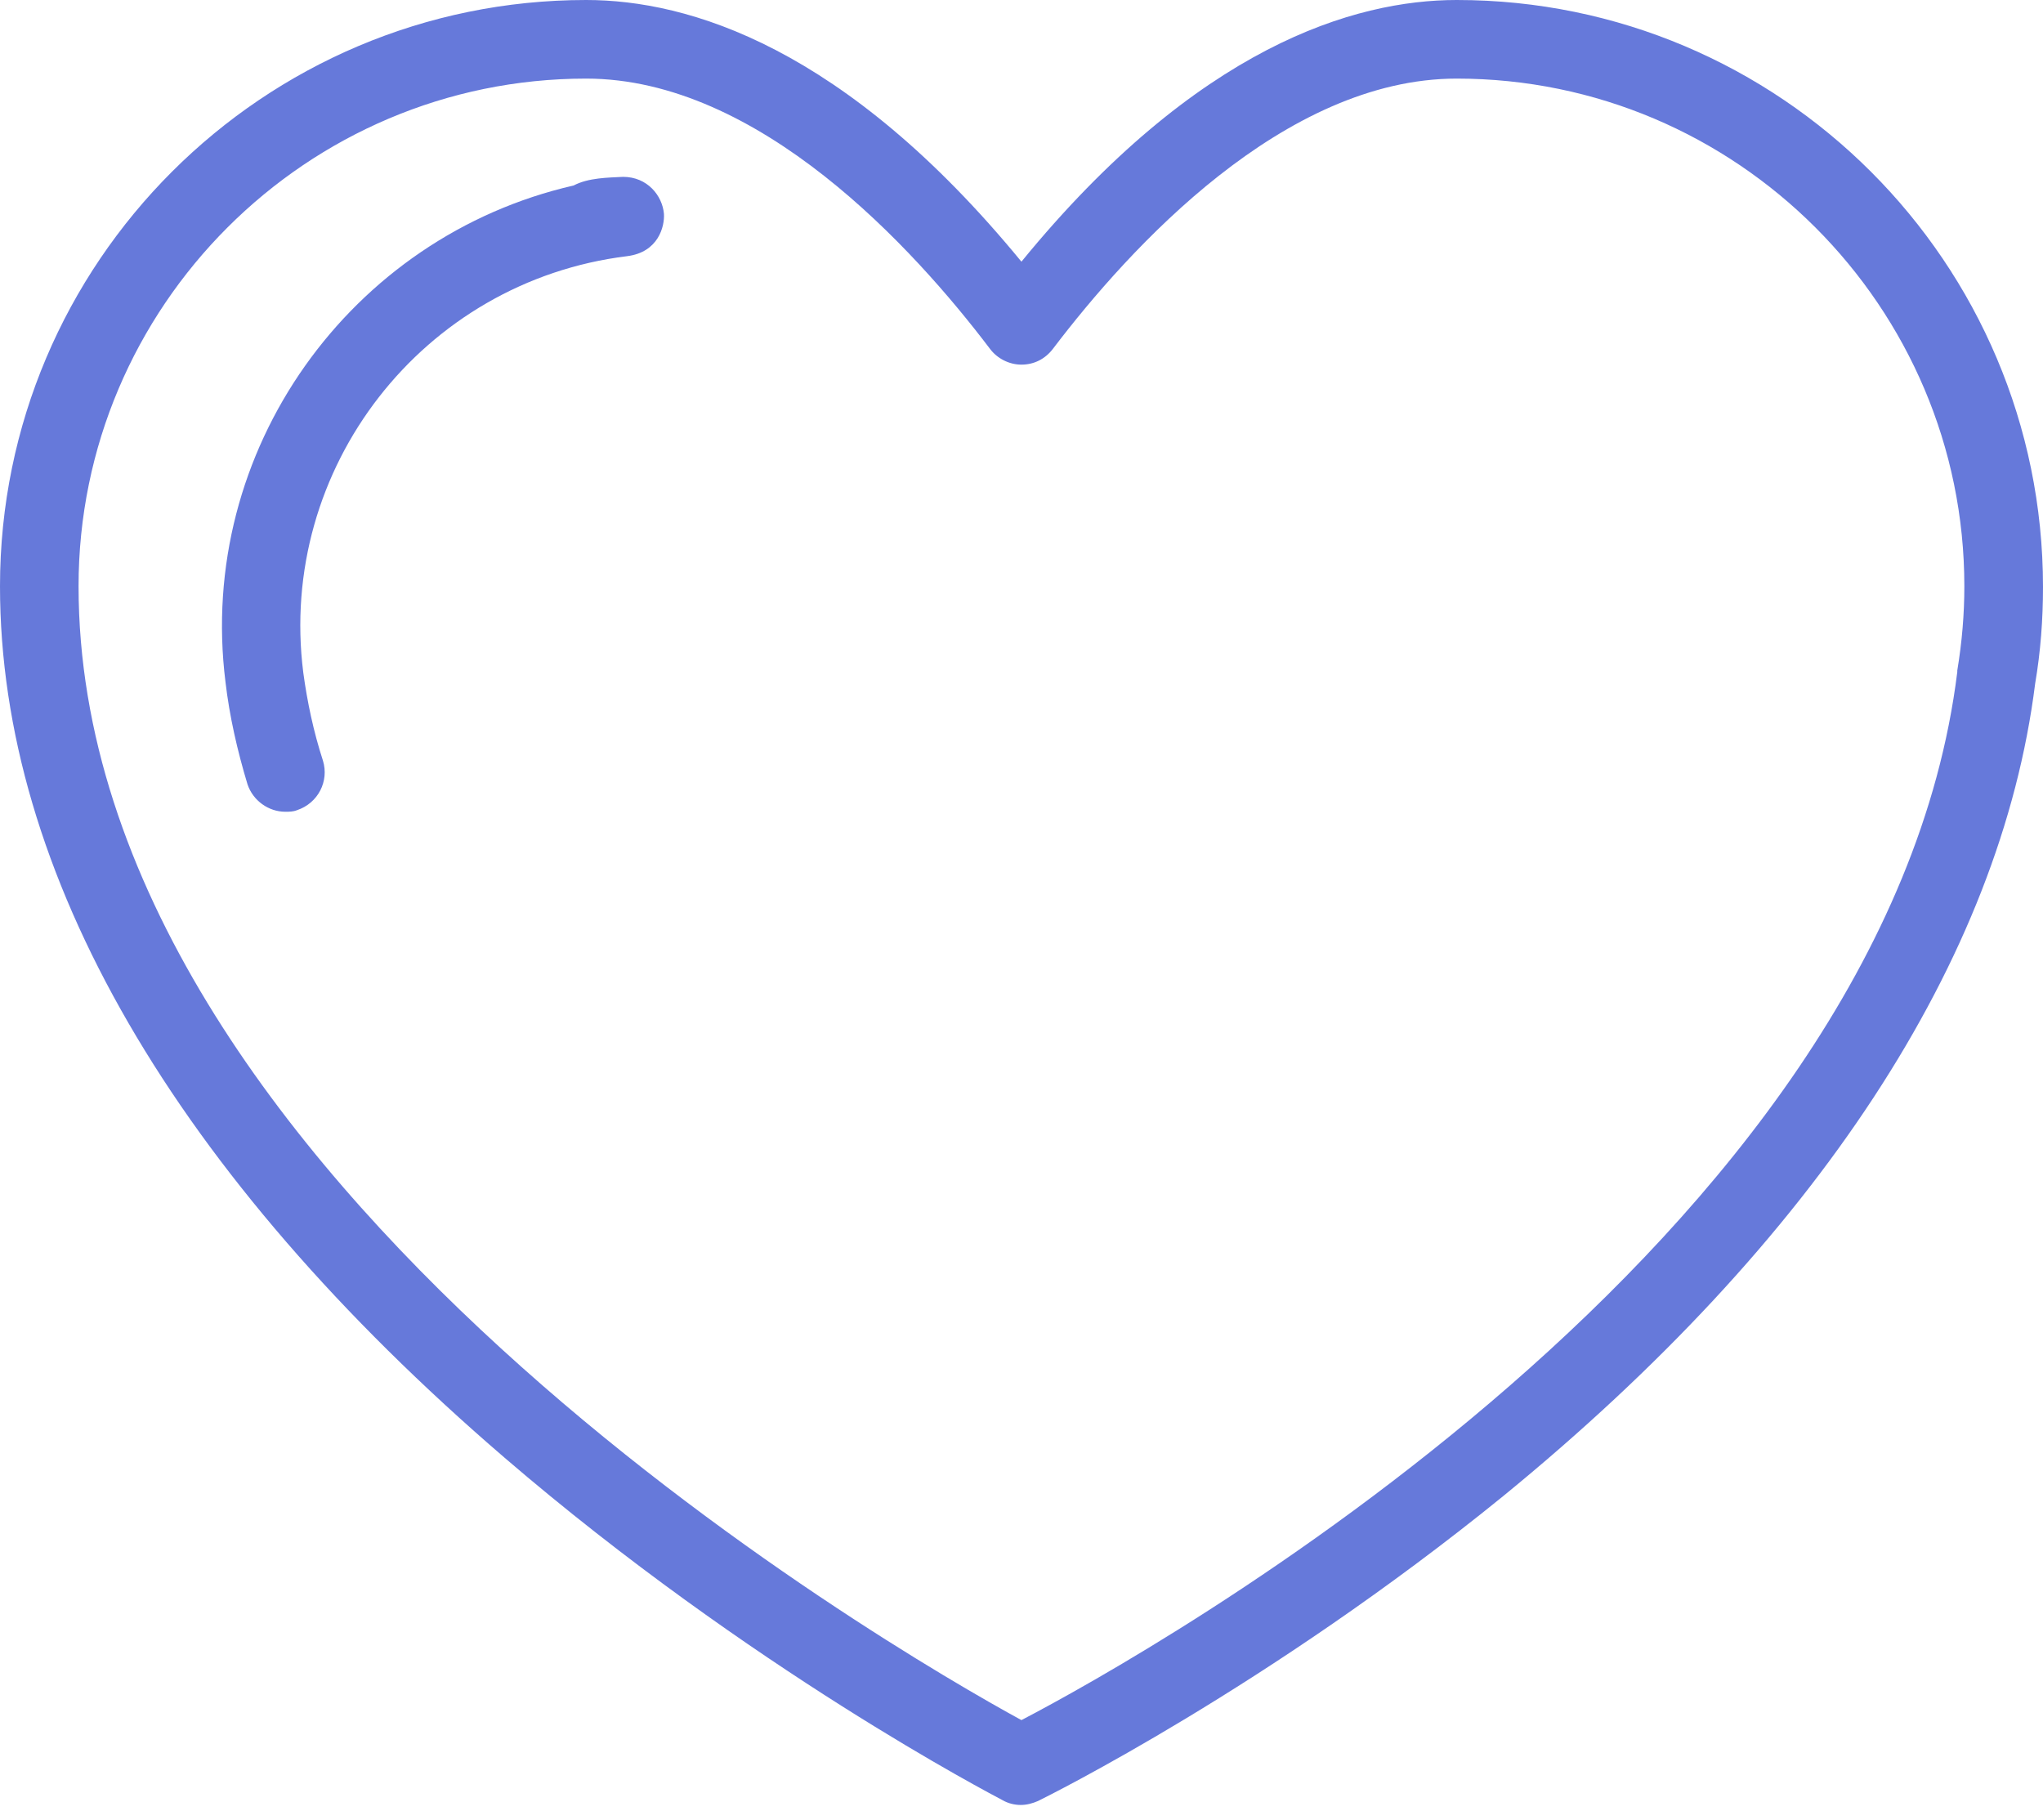 <svg width="64" height="57" viewBox="0 0 64 57" fill="none" xmlns="http://www.w3.org/2000/svg">
<path d="M45.634 0C42.435 0 37.511 1.452 31.998 8.197C26.46 1.452 21.561 0 18.362 0C8.246 0 0 8.222 0 18.363C0 27.347 5.465 36.773 15.803 45.66C23.507 52.281 31.088 56.219 31.409 56.392C31.581 56.49 31.778 56.54 31.975 56.54C32.172 56.54 32.344 56.49 32.516 56.417C32.812 56.269 39.728 52.848 47.089 46.866C56.91 38.842 62.67 30.055 63.754 21.415C63.926 20.406 64 19.396 64 18.387C64 8.221 55.754 0 45.638 0L45.634 0ZM61.315 20.997V21.047C59.099 38.942 35.912 51.84 31.998 53.882C27.888 51.642 2.461 36.898 2.461 18.363C2.461 9.6 9.599 2.462 18.362 2.462C23.777 2.462 28.627 7.778 31.014 10.929C31.235 11.224 31.605 11.422 31.998 11.422C32.392 11.422 32.737 11.249 32.983 10.929C35.395 7.754 40.219 2.462 45.634 2.462C54.397 2.462 61.536 9.6 61.536 18.363C61.537 19.224 61.463 20.111 61.316 20.997L61.315 20.997ZM20.799 6.696C20.824 7.09 20.627 7.903 19.642 8.025C13.242 8.813 8.689 14.671 9.501 21.071C9.624 21.982 9.821 22.917 10.117 23.828C10.313 24.468 9.969 25.157 9.304 25.379C9.181 25.428 9.058 25.428 8.935 25.428C8.418 25.428 7.926 25.084 7.753 24.567C7.433 23.508 7.187 22.425 7.064 21.367C6.153 14.106 10.978 7.41 17.968 5.811C18.436 5.565 19.051 5.565 19.519 5.54C20.282 5.54 20.75 6.131 20.799 6.697L20.799 6.696Z" fill="#6679DA"/>
</svg>
